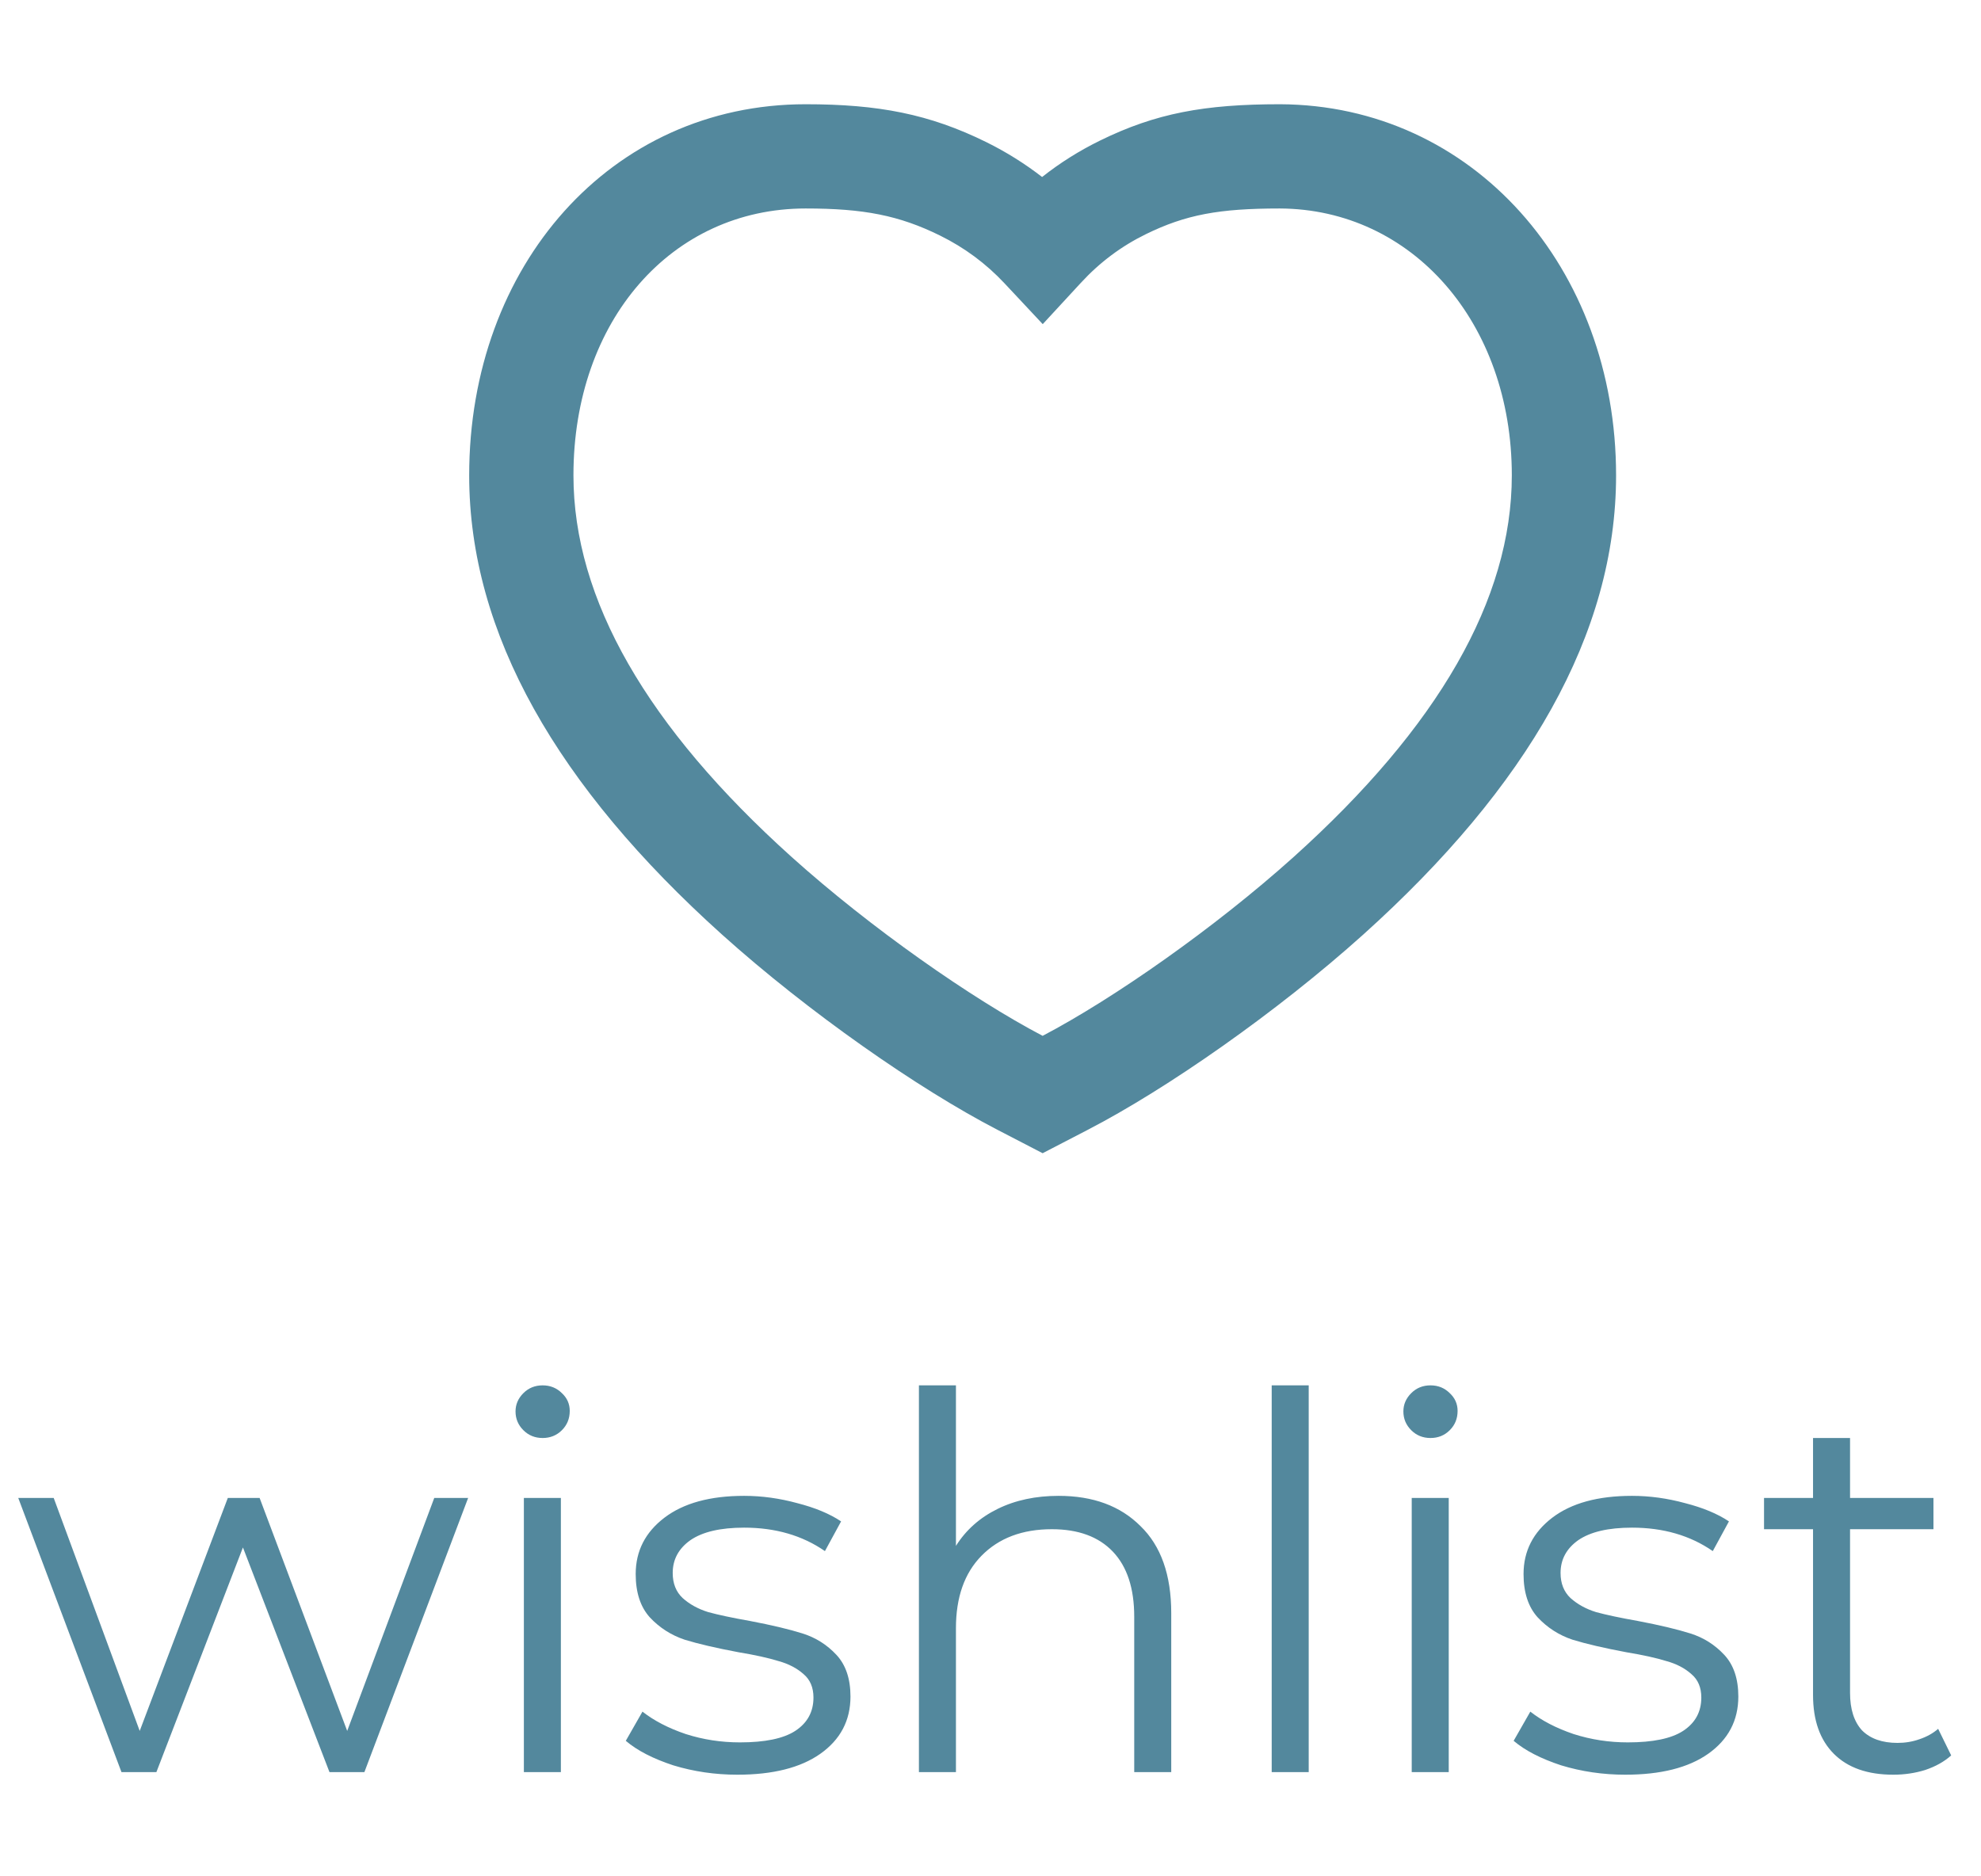 <svg width="38" height="36" viewBox="0 0 38 36" fill="none" xmlns="http://www.w3.org/2000/svg">
<path fill-rule="evenodd" clip-rule="evenodd" d="M24.553 2C23.106 2 22.172 2.172 21.103 2.696C20.707 2.89 20.335 3.123 19.99 3.396C19.658 3.139 19.302 2.916 18.922 2.728C17.831 2.189 16.85 2 15.454 2C11.716 2 9 5.097 9 9.12C9 12.158 10.694 15.092 13.849 17.93C15.505 19.419 17.619 20.893 19.134 21.677L20 22.126L20.866 21.677C22.381 20.893 24.495 19.419 26.151 17.93C29.306 15.092 31 12.158 31 9.12C31 5.14 28.258 2.015 24.553 2ZM29 9.12C29 11.5 27.586 13.949 24.814 16.443C23.302 17.802 21.359 19.161 20 19.874C18.641 19.161 16.698 17.802 15.186 16.443C12.414 13.949 11 11.5 11 9.12C11 6.148 12.884 4 15.454 4C16.564 4 17.248 4.132 18.035 4.521C18.5 4.751 18.911 5.054 19.267 5.434L20.002 6.219L20.732 5.428C21.095 5.033 21.512 4.722 21.982 4.492C22.746 4.118 23.387 4 24.549 4C27.088 4.011 29 6.189 29 9.12Z" fill="#53889D"/>
<path d="M8.98 28.74L6.99 34H6.32L4.66 29.69L3 34H2.33L0.35 28.74H1.03L2.68 33.21L4.37 28.74H4.98L6.66 33.21L8.33 28.74H8.98ZM10.049 28.74H10.759V34H10.049V28.74ZM10.409 27.59C10.262 27.59 10.139 27.54 10.039 27.44C9.939 27.34 9.889 27.22 9.889 27.08C9.889 26.947 9.939 26.83 10.039 26.73C10.139 26.63 10.262 26.58 10.409 26.58C10.555 26.58 10.679 26.63 10.779 26.73C10.879 26.823 10.929 26.937 10.929 27.07C10.929 27.217 10.879 27.34 10.779 27.44C10.679 27.54 10.555 27.59 10.409 27.59ZM14.144 34.05C13.717 34.05 13.307 33.99 12.914 33.87C12.527 33.743 12.224 33.587 12.004 33.4L12.324 32.84C12.544 33.013 12.821 33.157 13.154 33.27C13.488 33.377 13.834 33.43 14.194 33.43C14.674 33.43 15.027 33.357 15.254 33.21C15.488 33.057 15.604 32.843 15.604 32.57C15.604 32.377 15.541 32.227 15.414 32.12C15.287 32.007 15.127 31.923 14.934 31.87C14.741 31.81 14.484 31.753 14.164 31.7C13.738 31.62 13.394 31.54 13.134 31.46C12.874 31.373 12.651 31.23 12.464 31.03C12.284 30.83 12.194 30.553 12.194 30.2C12.194 29.76 12.377 29.4 12.744 29.12C13.111 28.84 13.621 28.7 14.274 28.7C14.614 28.7 14.954 28.747 15.294 28.84C15.634 28.927 15.914 29.043 16.134 29.19L15.824 29.76C15.391 29.46 14.874 29.31 14.274 29.31C13.821 29.31 13.477 29.39 13.244 29.55C13.018 29.71 12.904 29.92 12.904 30.18C12.904 30.38 12.967 30.54 13.094 30.66C13.227 30.78 13.391 30.87 13.584 30.93C13.777 30.983 14.044 31.04 14.384 31.1C14.804 31.18 15.141 31.26 15.394 31.34C15.648 31.42 15.864 31.557 16.044 31.75C16.224 31.943 16.314 32.21 16.314 32.55C16.314 33.01 16.121 33.377 15.734 33.65C15.354 33.917 14.824 34.05 14.144 34.05ZM20.307 28.7C20.967 28.7 21.49 28.893 21.877 29.28C22.27 29.66 22.467 30.217 22.467 30.95V34H21.757V31.02C21.757 30.473 21.62 30.057 21.347 29.77C21.073 29.483 20.683 29.34 20.177 29.34C19.61 29.34 19.16 29.51 18.827 29.85C18.5 30.183 18.337 30.647 18.337 31.24V34H17.627V26.58H18.337V29.66C18.53 29.353 18.797 29.117 19.137 28.95C19.477 28.783 19.867 28.7 20.307 28.7ZM24.394 26.58H25.104V34H24.394V26.58ZM27.08 28.74H27.79V34H27.08V28.74ZM27.44 27.59C27.293 27.59 27.17 27.54 27.07 27.44C26.97 27.34 26.92 27.22 26.92 27.08C26.92 26.947 26.97 26.83 27.07 26.73C27.17 26.63 27.293 26.58 27.44 26.58C27.587 26.58 27.71 26.63 27.81 26.73C27.91 26.823 27.96 26.937 27.96 27.07C27.96 27.217 27.91 27.34 27.81 27.44C27.71 27.54 27.587 27.59 27.44 27.59ZM31.175 34.05C30.749 34.05 30.339 33.99 29.945 33.87C29.559 33.743 29.255 33.587 29.035 33.4L29.355 32.84C29.575 33.013 29.852 33.157 30.185 33.27C30.519 33.377 30.865 33.43 31.225 33.43C31.705 33.43 32.059 33.357 32.285 33.21C32.519 33.057 32.635 32.843 32.635 32.57C32.635 32.377 32.572 32.227 32.445 32.12C32.319 32.007 32.159 31.923 31.965 31.87C31.772 31.81 31.515 31.753 31.195 31.7C30.769 31.62 30.425 31.54 30.165 31.46C29.905 31.373 29.682 31.23 29.495 31.03C29.315 30.83 29.225 30.553 29.225 30.2C29.225 29.76 29.409 29.4 29.775 29.12C30.142 28.84 30.652 28.7 31.305 28.7C31.645 28.7 31.985 28.747 32.325 28.84C32.665 28.927 32.945 29.043 33.165 29.19L32.855 29.76C32.422 29.46 31.905 29.31 31.305 29.31C30.852 29.31 30.509 29.39 30.275 29.55C30.049 29.71 29.935 29.92 29.935 30.18C29.935 30.38 29.999 30.54 30.125 30.66C30.259 30.78 30.422 30.87 30.615 30.93C30.809 30.983 31.075 31.04 31.415 31.1C31.835 31.18 32.172 31.26 32.425 31.34C32.679 31.42 32.895 31.557 33.075 31.75C33.255 31.943 33.345 32.21 33.345 32.55C33.345 33.01 33.152 33.377 32.765 33.65C32.385 33.917 31.855 34.05 31.175 34.05ZM37.428 33.68C37.295 33.8 37.128 33.893 36.928 33.96C36.735 34.02 36.531 34.05 36.318 34.05C35.825 34.05 35.445 33.917 35.178 33.65C34.911 33.383 34.778 33.007 34.778 32.52V29.34H33.838V28.74H34.778V27.59H35.488V28.74H37.088V29.34H35.488V32.48C35.488 32.793 35.565 33.033 35.718 33.2C35.878 33.36 36.105 33.44 36.398 33.44C36.545 33.44 36.685 33.417 36.818 33.37C36.958 33.323 37.078 33.257 37.178 33.17L37.428 33.68Z" fill="#53889D"/>
</svg>
